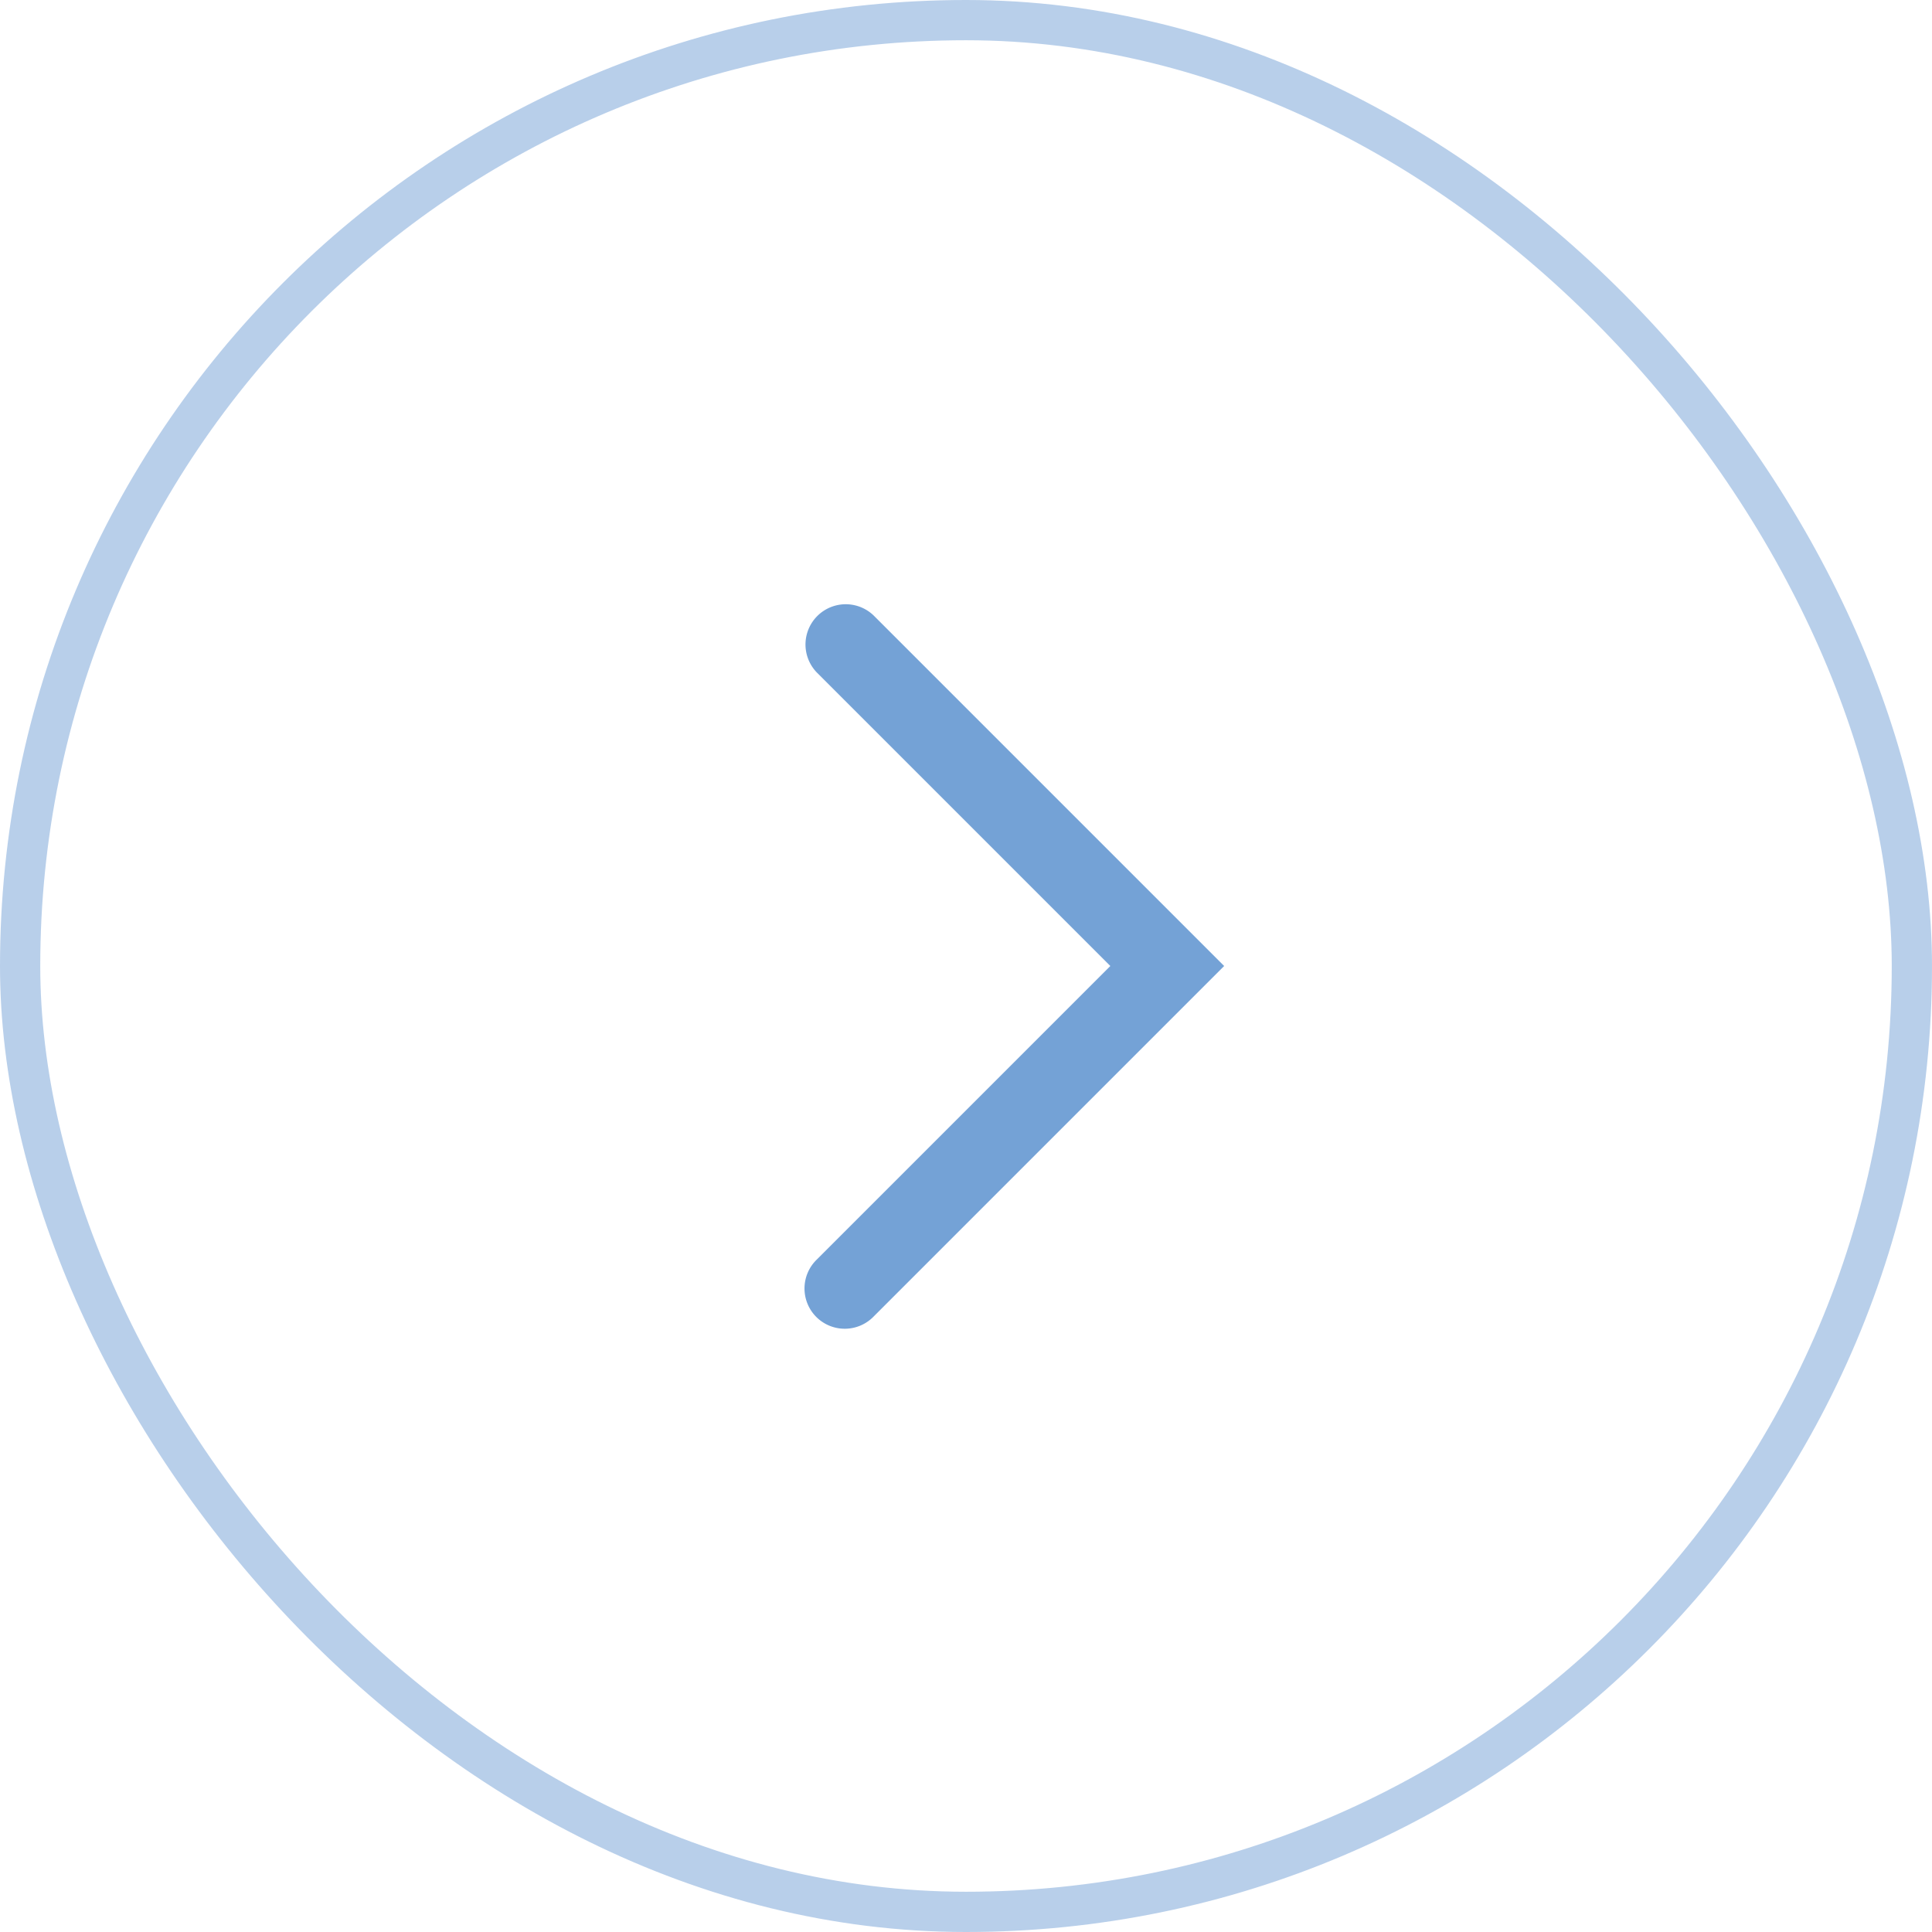 <svg width="48" height="48" fill="none" xmlns="http://www.w3.org/2000/svg"><rect x=".5" y=".5" width="47" height="47" rx="23.5" stroke="#74A2D6" stroke-opacity=".504"/><path d="M20.293 31.293a1 1 0 101.414 1.414L30.414 24l-8.707-8.707a1 1 0 00-1.414 1.414L27.586 24l-7.293 7.293z" fill="#74A2D6"/></svg>